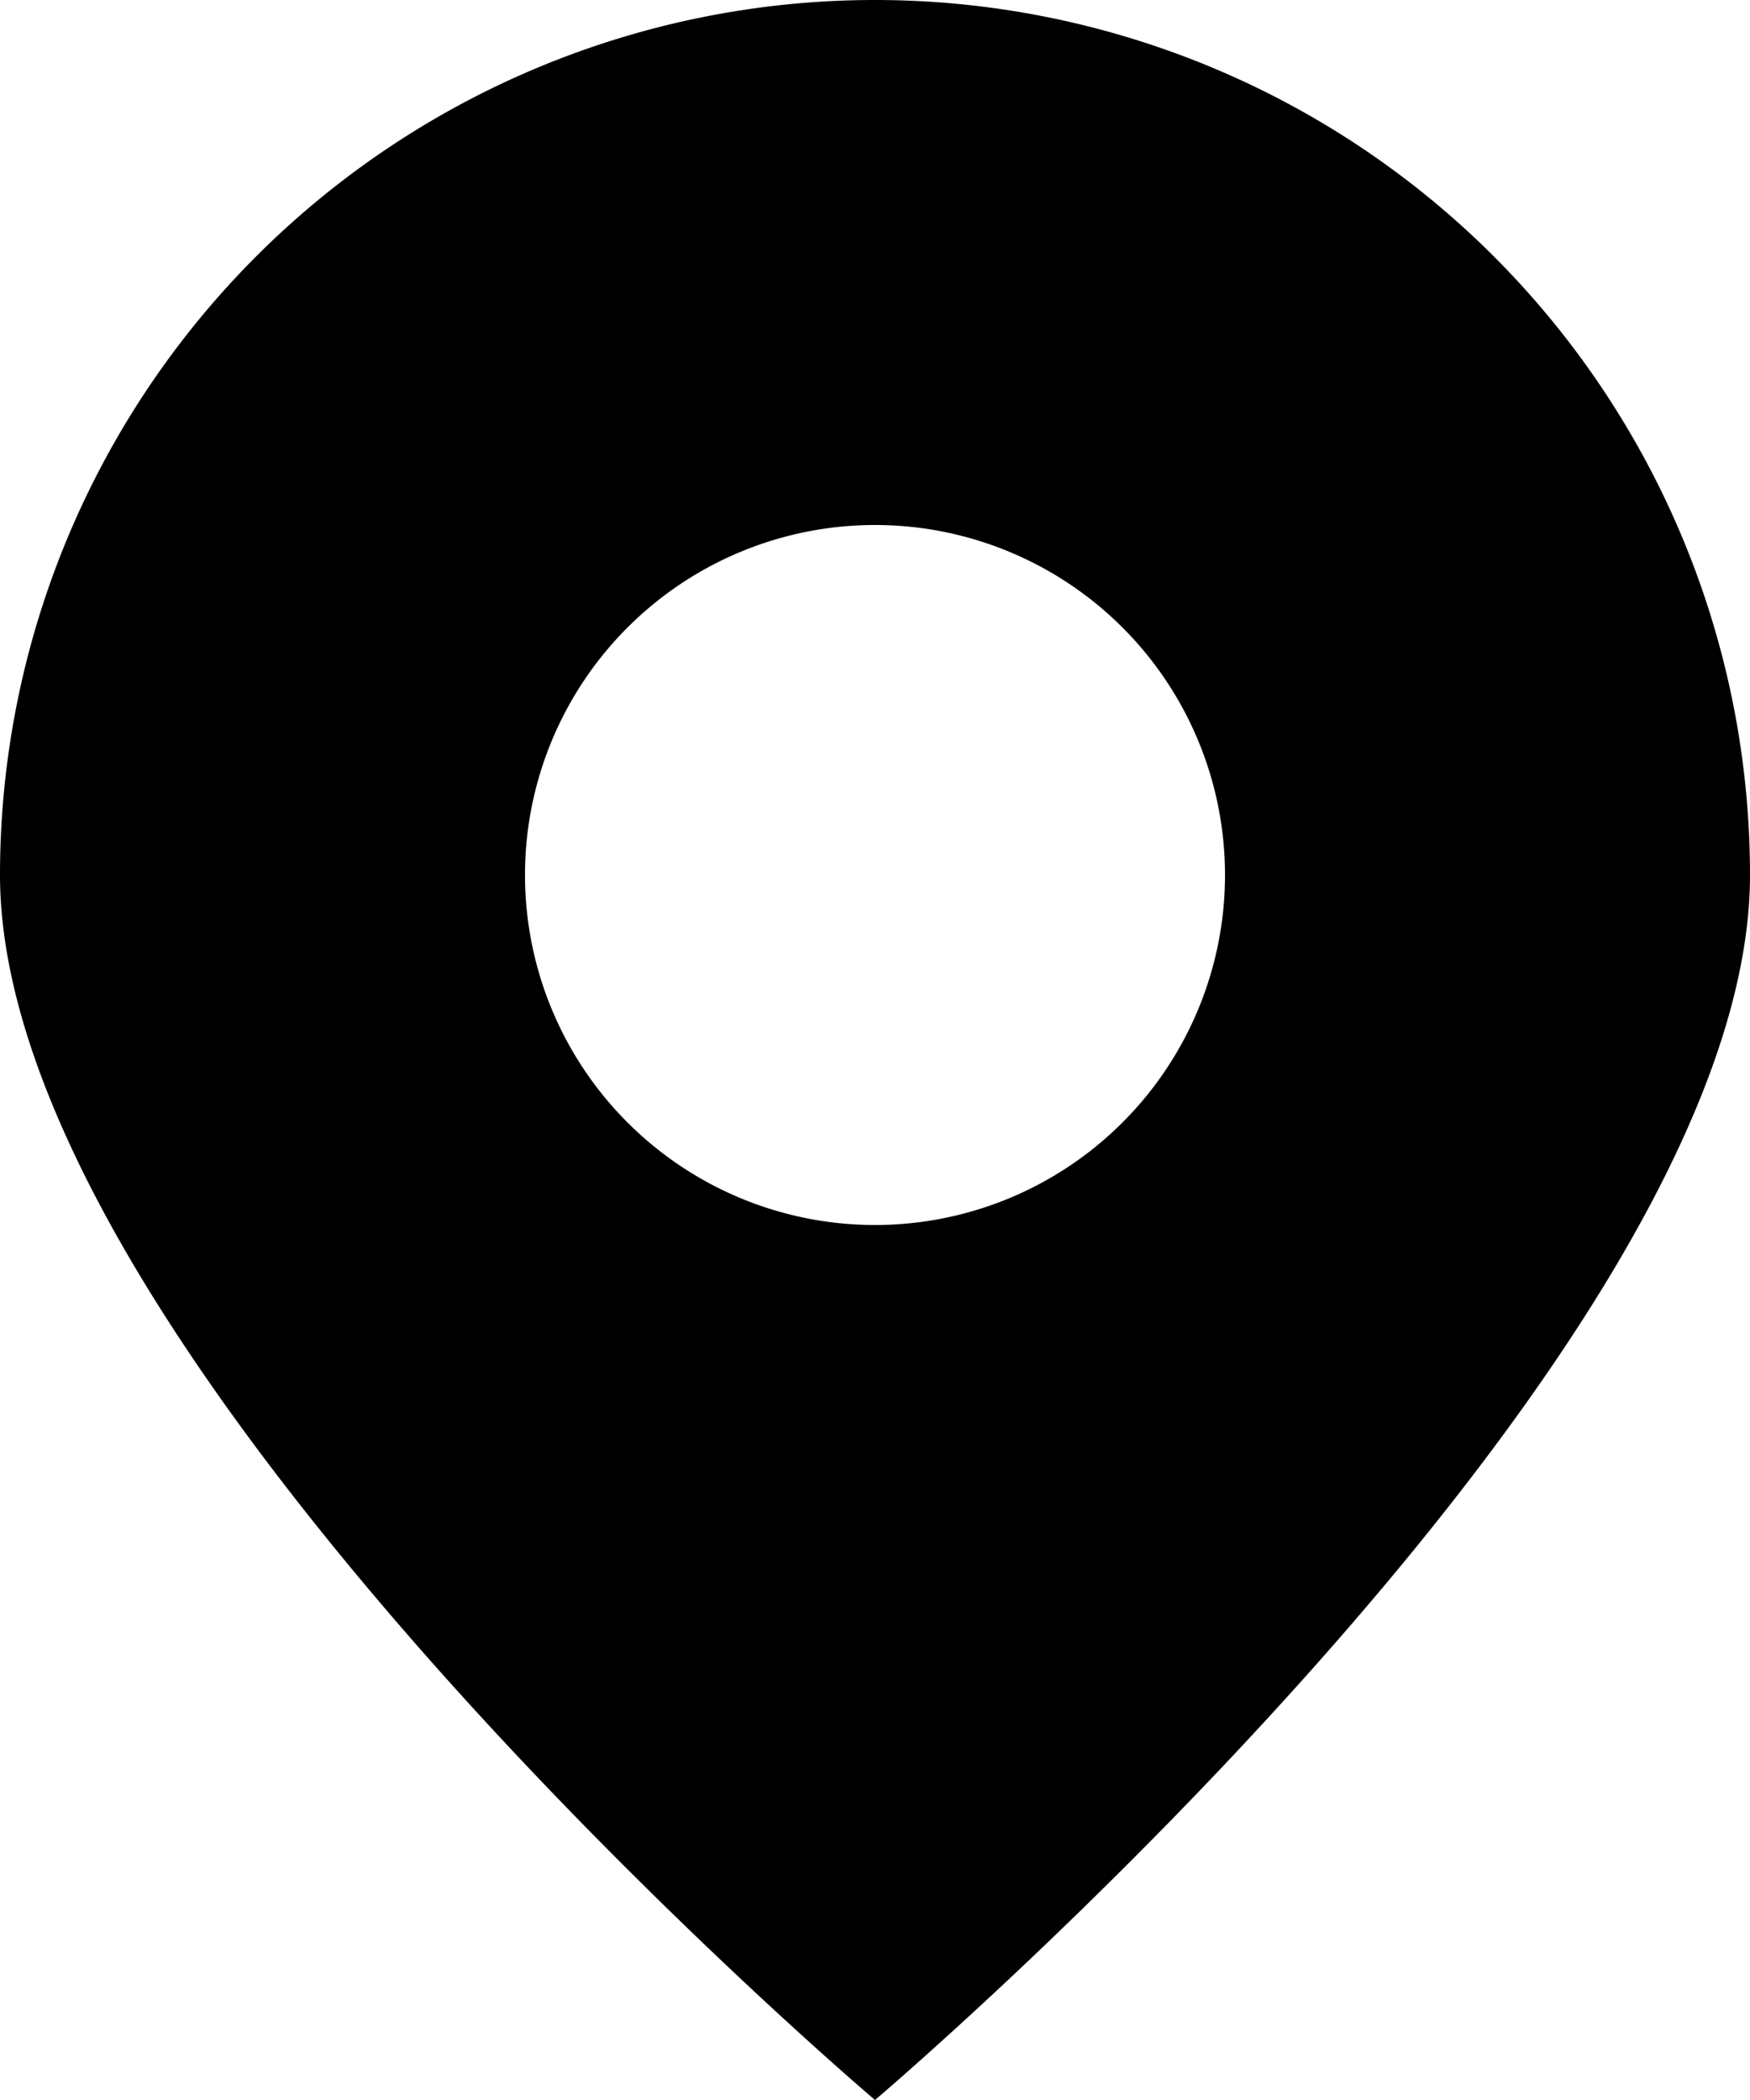 <svg width="10" height="12" fill="none" xmlns="http://www.w3.org/2000/svg"><path fill-rule="evenodd" clip-rule="evenodd" d="M10 5c0 2.761-5 7-5 7S0 7.761 0 5a5 5 0 0 1 10 0zM7 5a2 2 0 1 1-4 0 2 2 0 0 1 4 0z" fill="currentColor"/></svg>